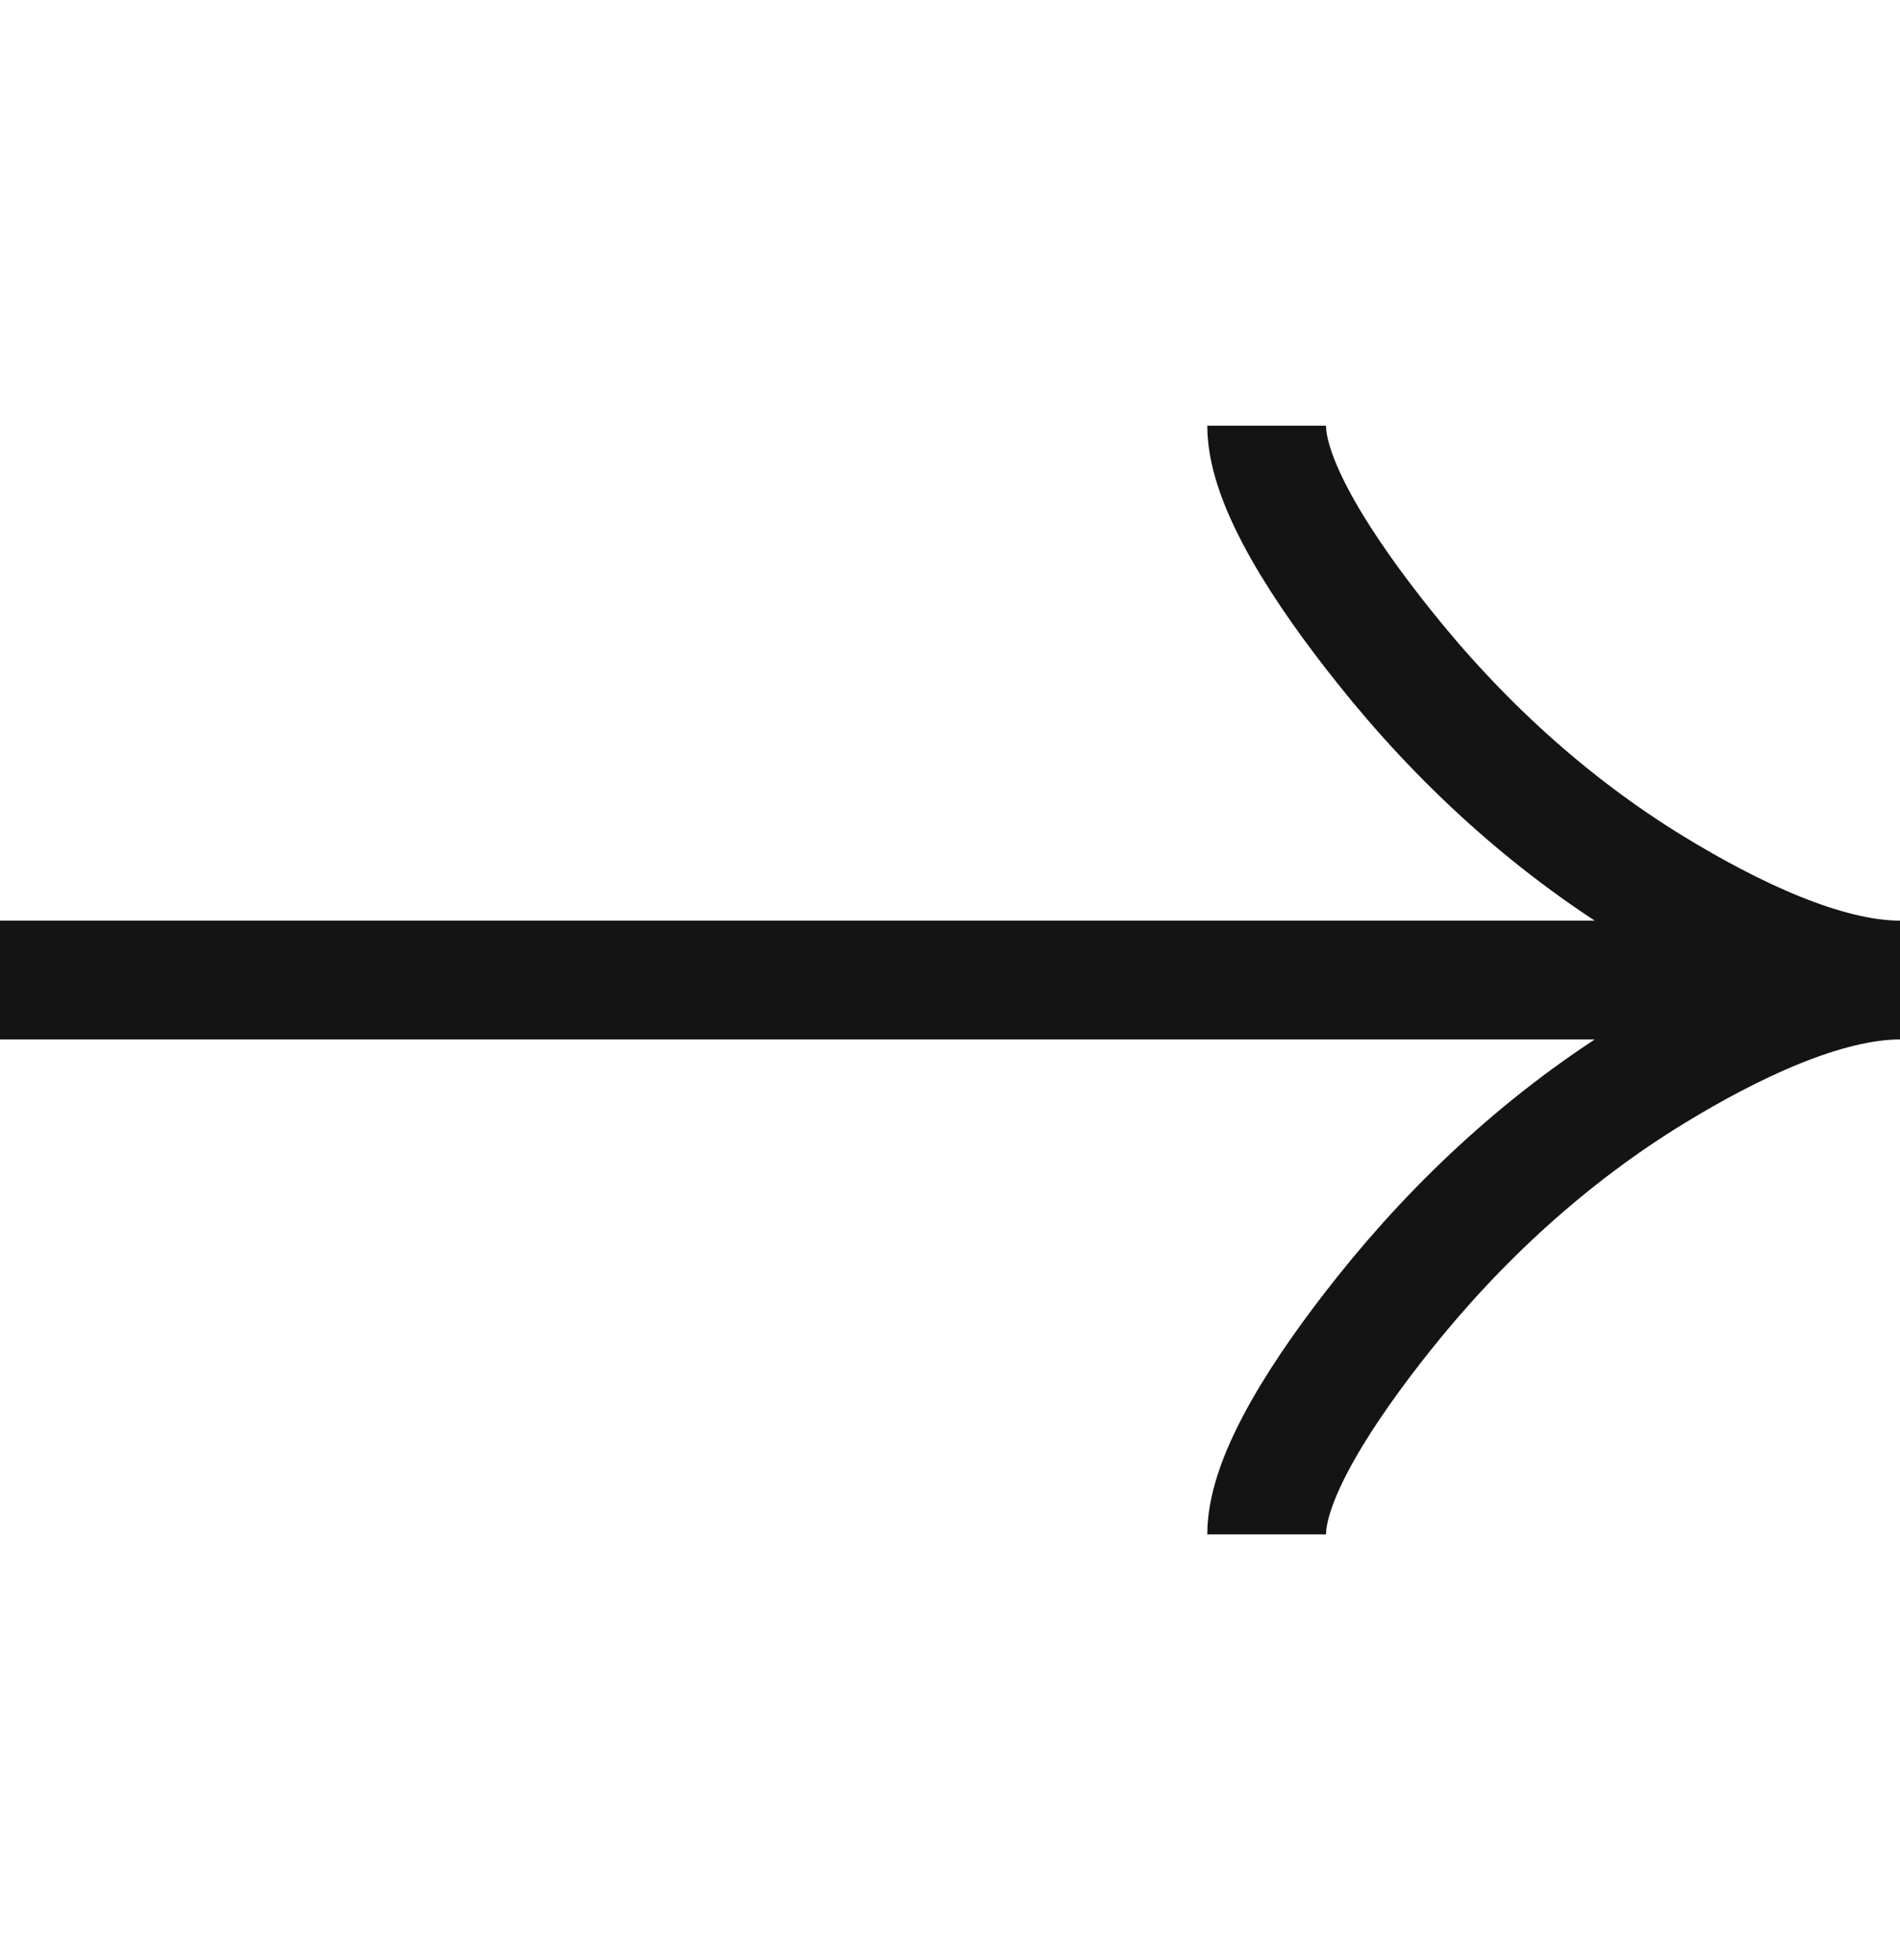<svg width="32" height="33" viewBox="0 0 32 33" fill="none" xmlns="http://www.w3.org/2000/svg">
<g clipPath="url(#clip0_58_118)">
<path d="M21.333 7.167C21.333 8.156 22.311 9.633 23.3 10.873C24.572 12.473 26.092 13.869 27.835 14.935C29.141 15.733 30.725 16.5 32 16.5M32 16.5C30.725 16.5 29.14 17.267 27.835 18.065C26.092 19.132 24.572 20.528 23.3 22.125C22.311 23.367 21.333 24.847 21.333 25.833M32 16.5H0" stroke="#141414" stroke-width="2"/>
</g>
<defs>
<clipPath id="clip0_58_118">
<rect width="32" height="32" fill="white" transform="translate(0 0.5)"/>
</clipPath>
</defs>
</svg>
